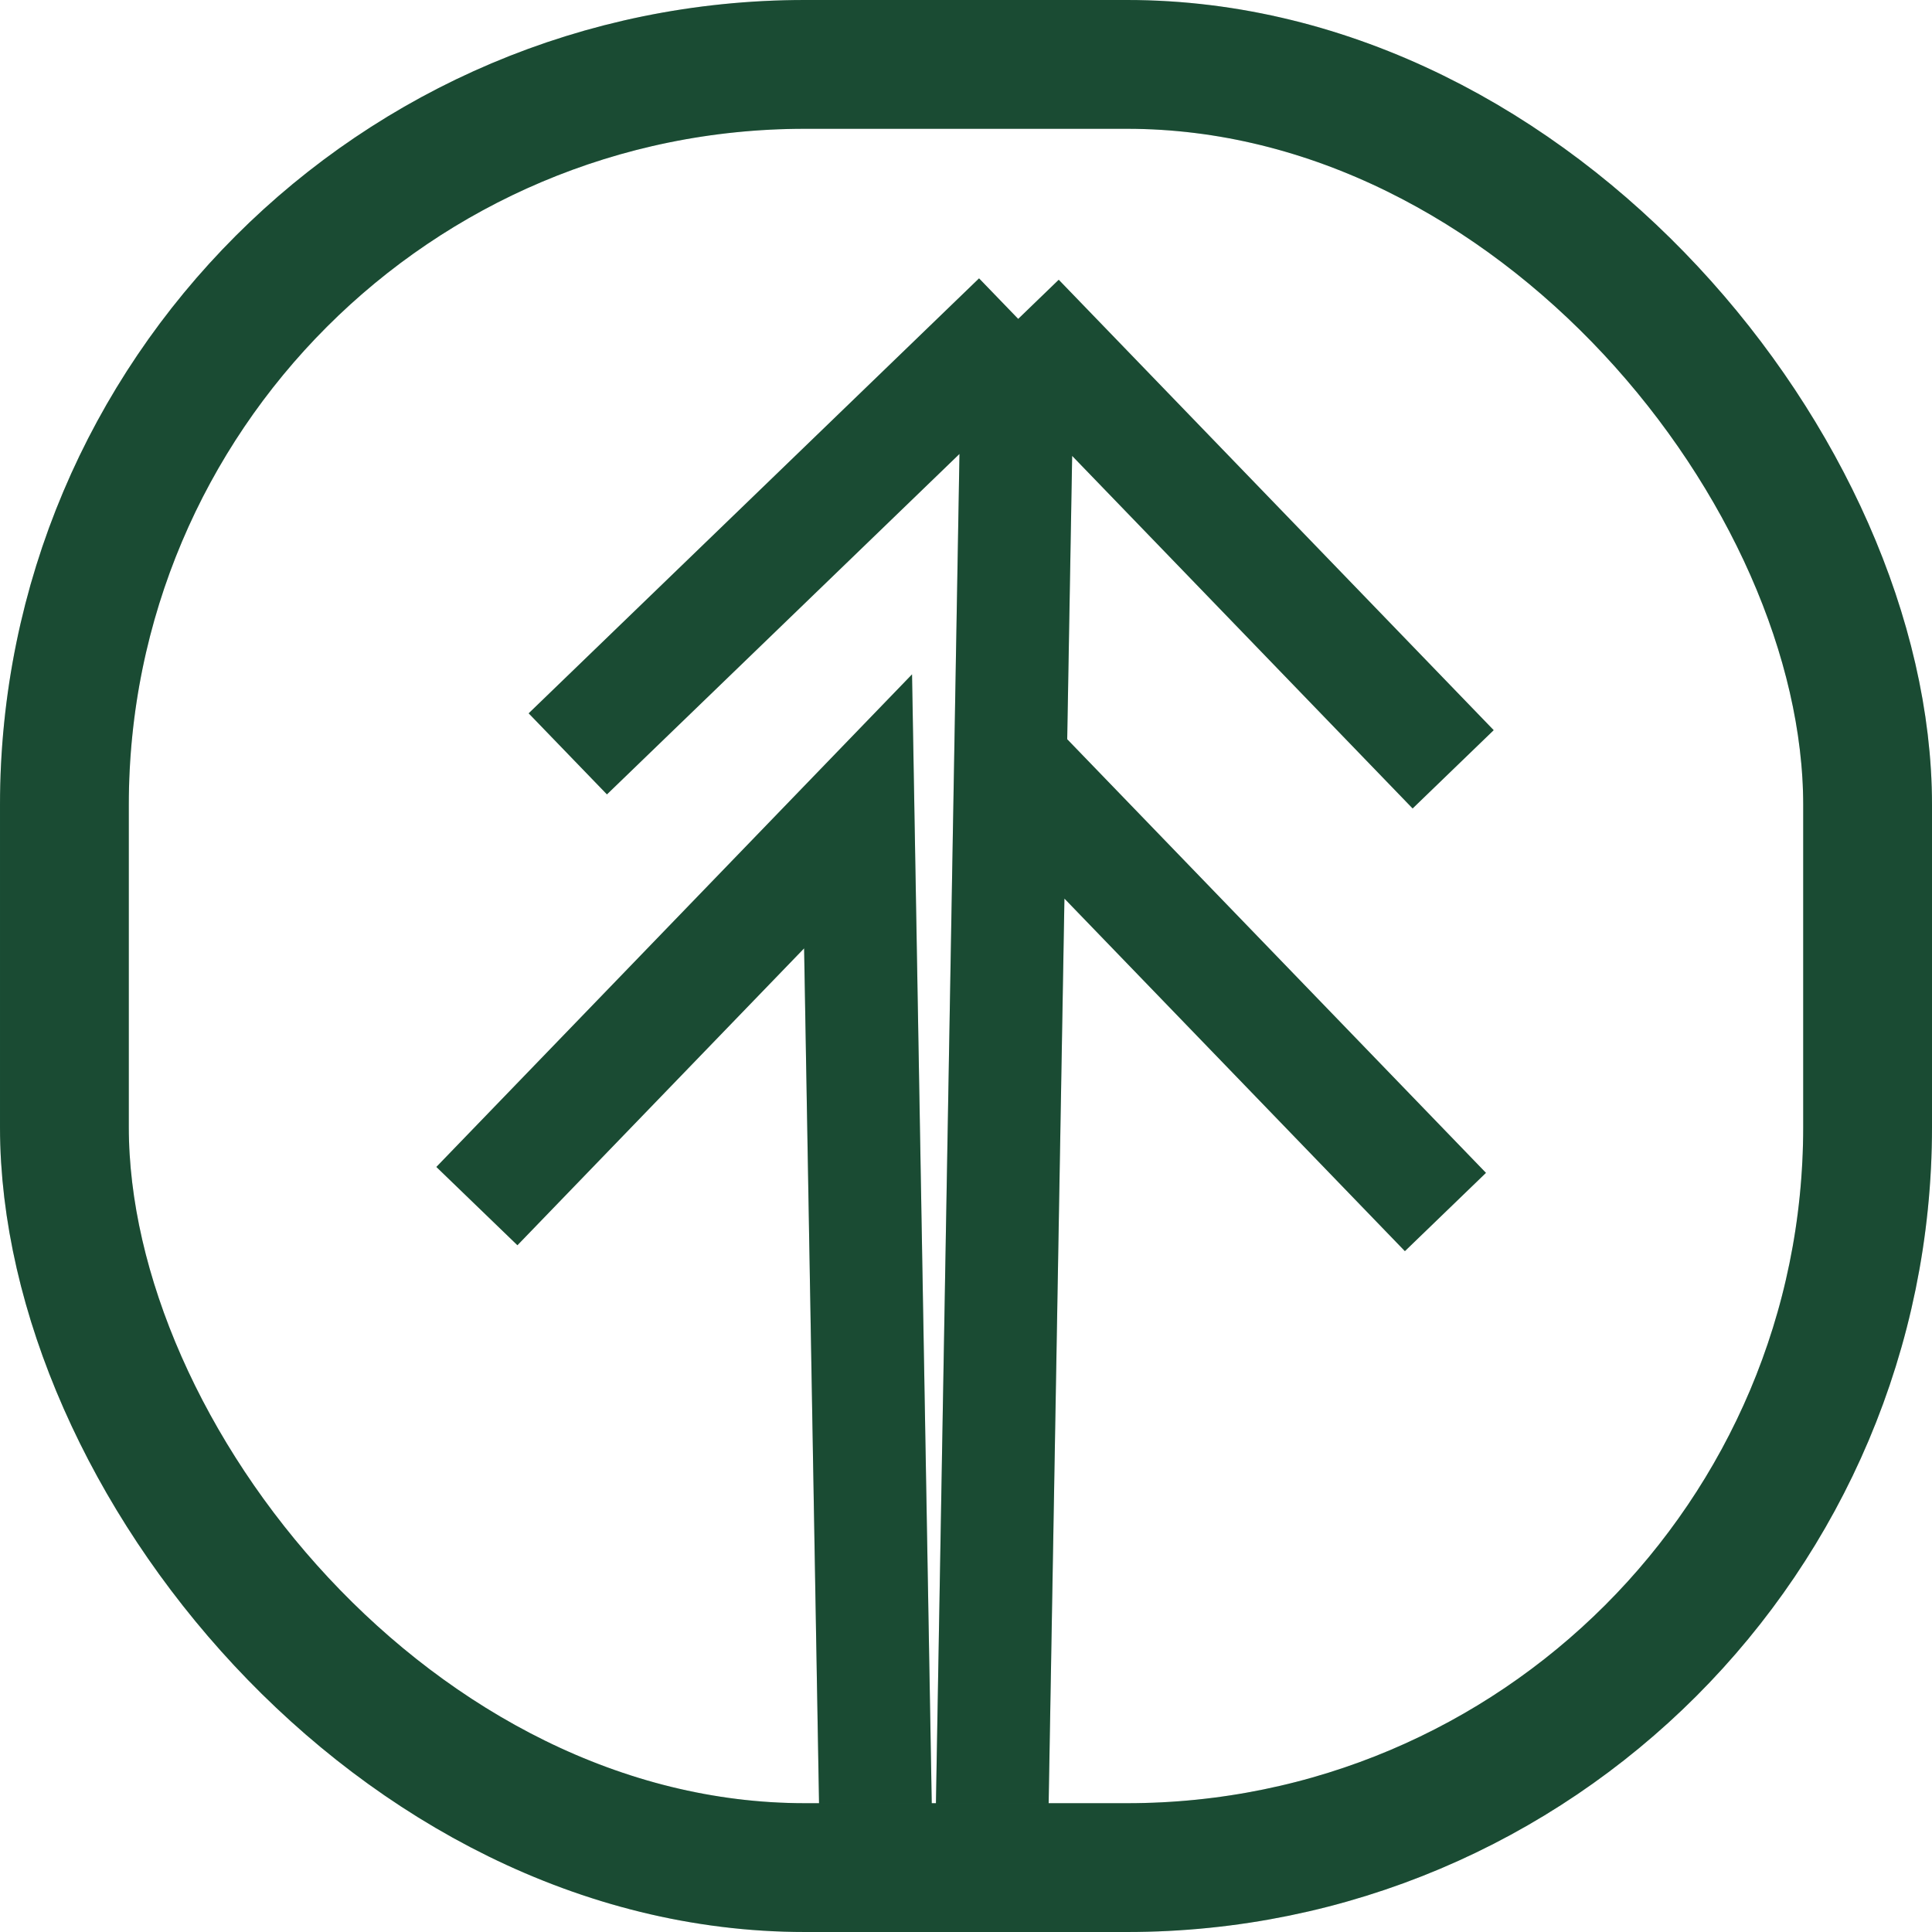 <svg width="66" height="66" viewBox="0 0 66 66" fill="none" xmlns="http://www.w3.org/2000/svg">
<g clip-path="url(#clip0_9_856)">
<path d="M33.788 67.921L34.519 26.017M34.783 10.894L49.642 26.281M34.783 10.894L34.519 26.017M34.783 10.894L19.397 25.753M34.519 26.017L49.378 41.404" stroke="#205E40" stroke-width="3.85"/>
<path d="M33.788 67.921L34.519 26.017M34.783 10.894L49.642 26.281M34.783 10.894L34.519 26.017M34.783 10.894L19.397 25.753M34.519 26.017L49.378 41.404" stroke="black" stroke-opacity="0.2" stroke-width="3.85"/>
<path d="M30.017 68.026L29.313 27.717L16.291 41.202" stroke="#205E40" stroke-width="3.85"/>
<path d="M30.017 68.026L29.313 27.717L16.291 41.202" stroke="black" stroke-opacity="0.2" stroke-width="3.85"/>
</g>
<rect x="2.2" y="2.2" width="61.6" height="61.6" rx="25.3" stroke="#205E40" stroke-width="4.4"/>
<rect x="2.2" y="2.2" width="61.6" height="61.6" rx="25.3" stroke="black" stroke-opacity="0.2" stroke-width="4.4"/>
<defs>
<clipPath id="clip0_9_856">
<rect width="66" height="66" rx="27.5" fill="white"/>
</clipPath>
</defs>
</svg>
